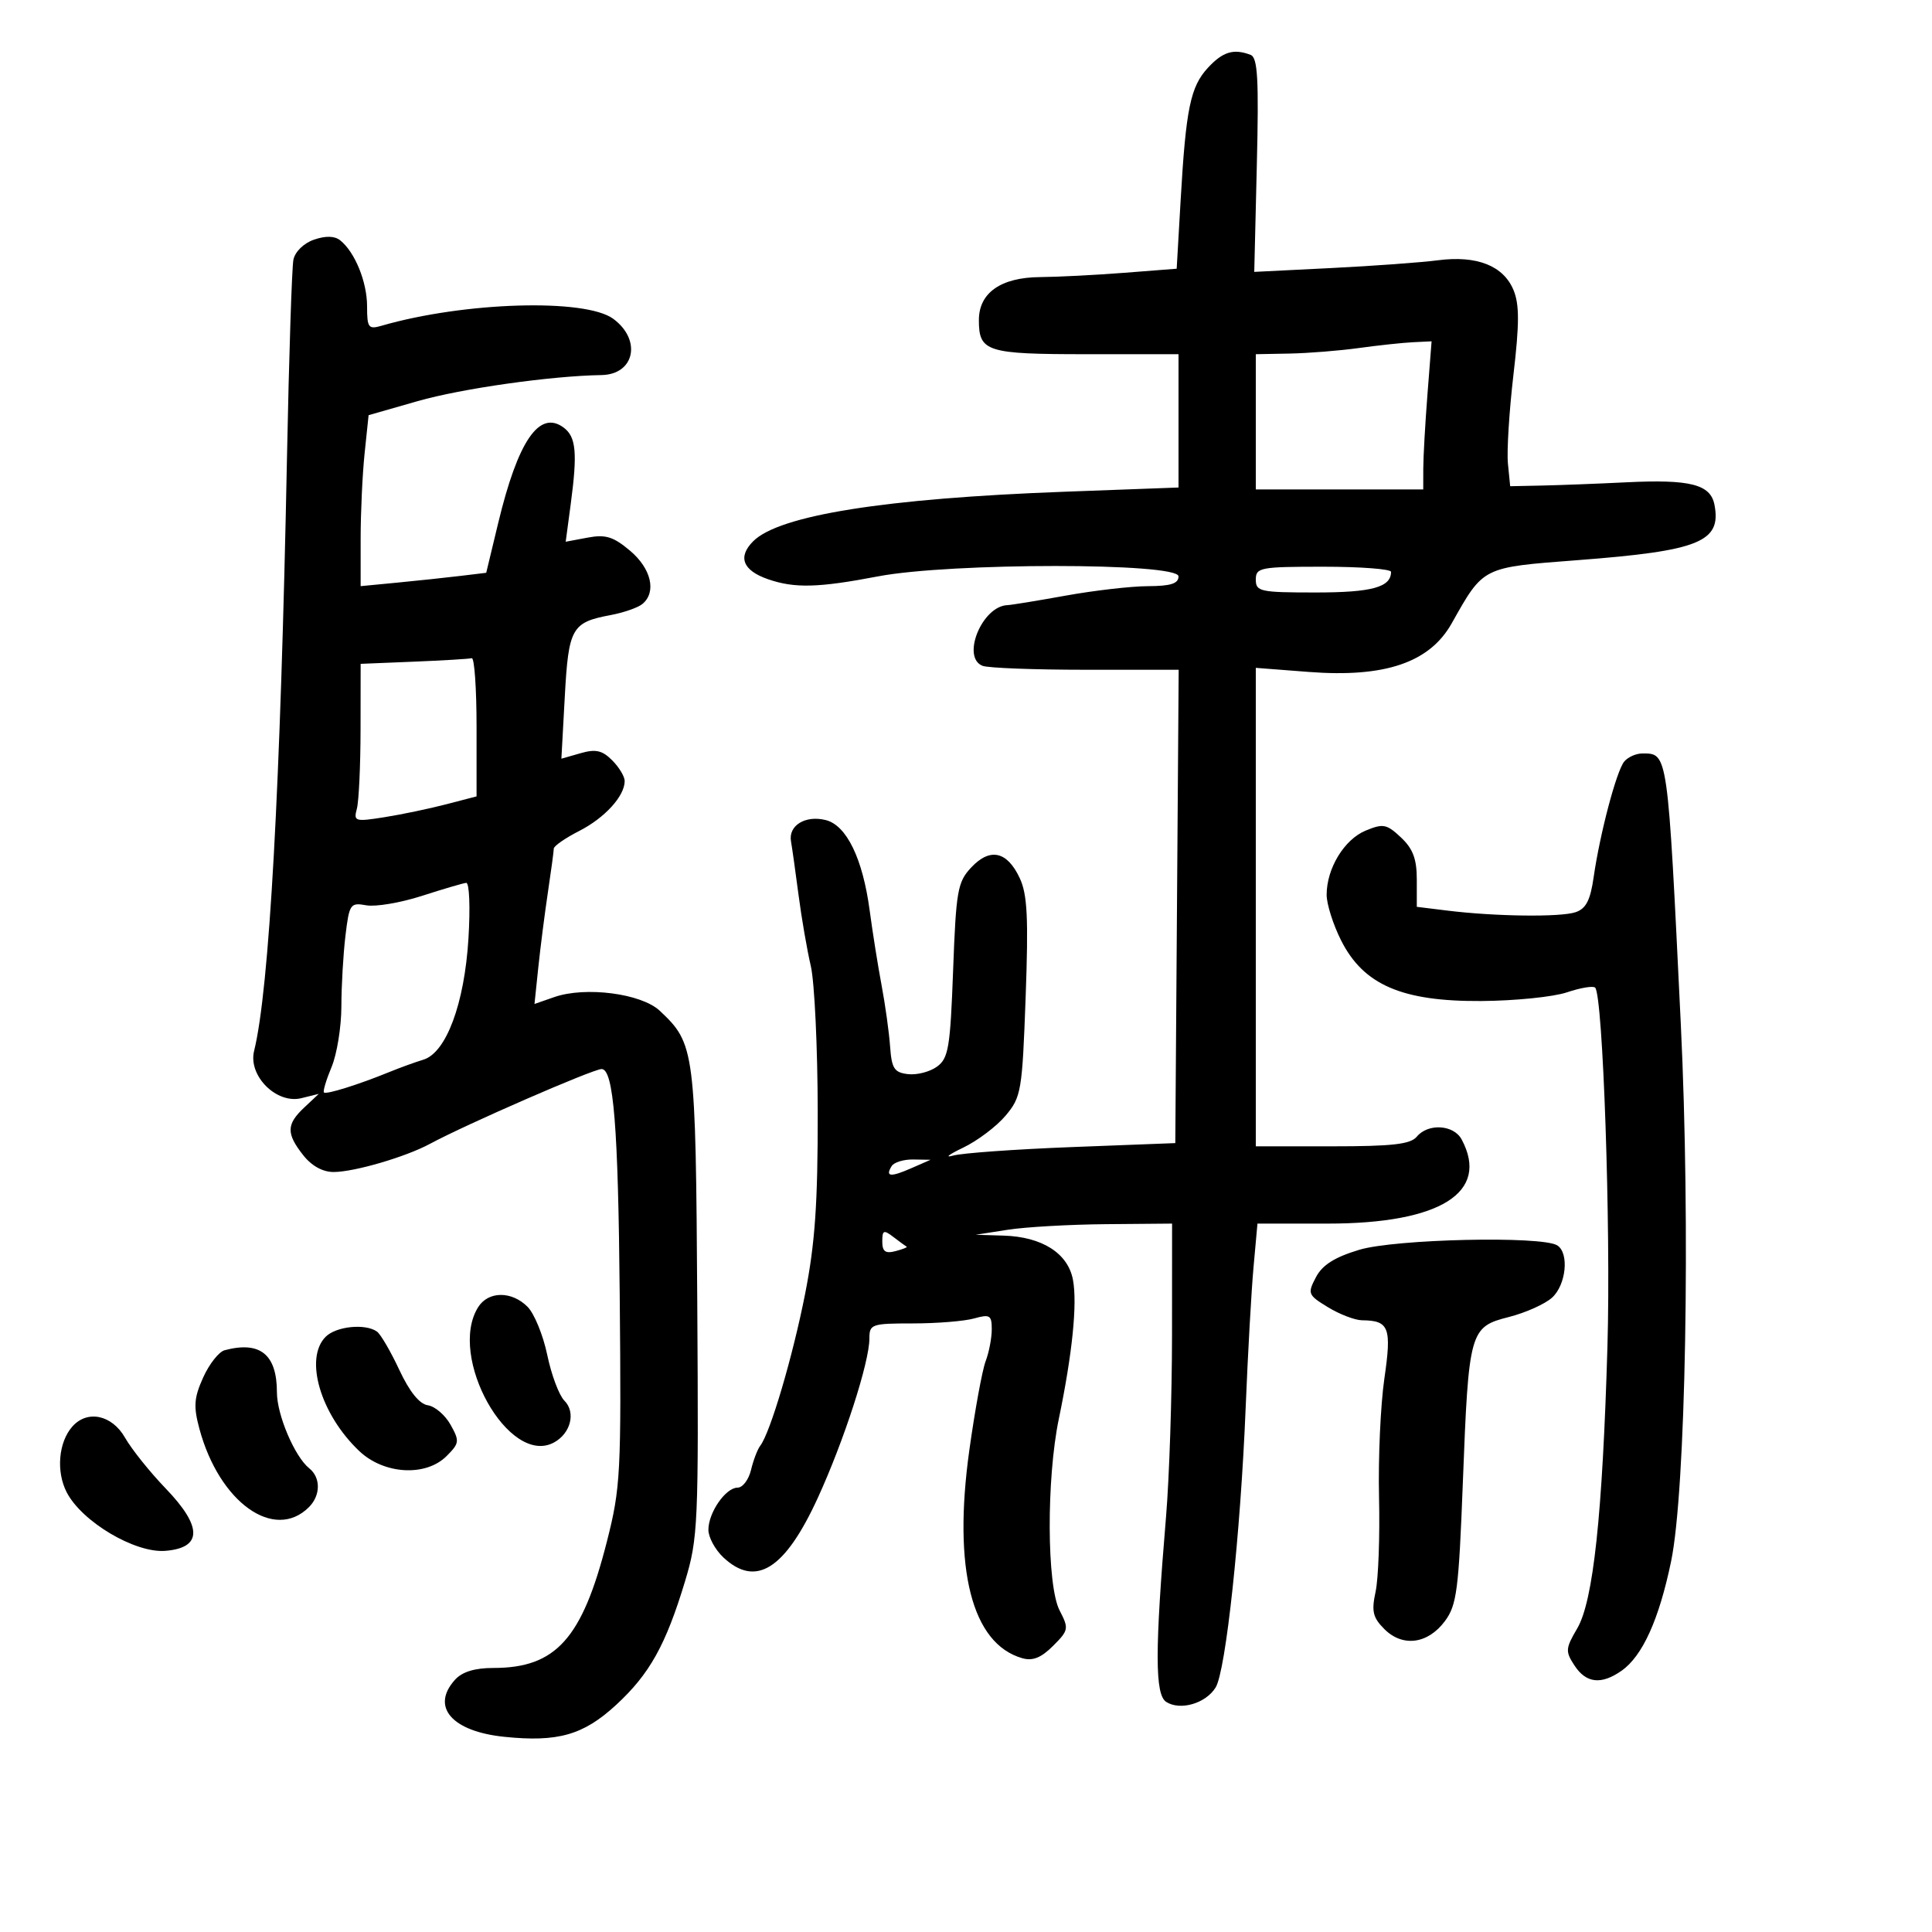<svg xmlns="http://www.w3.org/2000/svg" width="300" height="300" viewBox="0 0 300 300" version="1.1">
	<path d="M 187.582 10.506 C 184.848 13.456, 184.150 16.837, 183.327 31.113 L 182.715 41.726 174.607 42.357 C 170.148 42.704, 164.250 43.006, 161.500 43.027 C 155.407 43.075, 152 45.472, 152 49.710 C 152 54.624, 153.186 55, 168.700 55 L 183 55 183 65.350 L 183 75.700 165.250 76.358 C 137.447 77.389, 120.993 80.007, 116.958 84.042 C 114.522 86.478, 115.329 88.570, 119.229 89.930 C 123.362 91.371, 127.044 91.278, 136.338 89.500 C 147.566 87.351, 183 87.351, 183 89.500 C 183 90.620, 181.797 91.005, 178.250 91.020 C 175.637 91.030, 169.900 91.690, 165.500 92.485 C 161.100 93.280, 157.022 93.946, 156.439 93.965 C 152.499 94.095, 149.223 102.104, 152.582 103.393 C 153.452 103.727, 160.657 104, 168.594 104 L 183.025 104 182.762 140.750 L 182.500 177.500 166.500 178.115 C 157.700 178.453, 149.375 179.049, 148 179.439 C 146.625 179.828, 147.319 179.278, 149.541 178.216 C 151.764 177.154, 154.735 174.916, 156.143 173.242 C 158.579 170.347, 158.729 169.461, 159.261 154.850 C 159.710 142.517, 159.530 138.881, 158.343 136.349 C 156.384 132.170, 153.737 131.587, 150.819 134.690 C 148.693 136.952, 148.458 138.278, 148 150.662 C 147.555 162.683, 147.280 164.327, 145.501 165.626 C 144.401 166.428, 142.376 166.953, 141.001 166.792 C 138.856 166.542, 138.459 165.930, 138.214 162.500 C 138.057 160.300, 137.462 156.025, 136.893 153 C 136.324 149.975, 135.492 144.752, 135.044 141.393 C 133.968 133.325, 131.458 128.153, 128.226 127.342 C 125.065 126.548, 122.395 128.178, 122.825 130.638 C 123.004 131.662, 123.533 135.425, 124.001 139 C 124.468 142.575, 125.323 147.525, 125.901 150 C 126.479 152.475, 126.962 162.679, 126.976 172.676 C 126.995 186.820, 126.561 193.082, 125.020 200.899 C 123.094 210.673, 119.605 222.479, 118.047 224.500 C 117.623 225.050, 116.980 226.738, 116.619 228.250 C 116.258 229.762, 115.321 231, 114.538 231 C 112.680 231, 110 234.868, 110 237.548 C 110 238.705, 111.042 240.630, 112.314 241.826 C 117.354 246.560, 121.887 243.709, 126.984 232.599 C 131.050 223.737, 135 211.537, 134.999 207.845 C 134.999 205.617, 135.334 205.500, 141.749 205.500 C 145.462 205.500, 149.738 205.154, 151.250 204.731 C 153.712 204.042, 154 204.219, 154 206.416 C 154 207.766, 153.571 209.997, 153.047 211.376 C 152.523 212.754, 151.384 218.971, 150.516 225.191 C 147.942 243.631, 150.895 255.237, 158.733 257.484 C 160.351 257.948, 161.669 257.422, 163.516 255.575 C 165.946 253.145, 165.994 252.888, 164.532 250.063 C 162.540 246.211, 162.475 229.659, 164.415 220.315 C 166.516 210.195, 167.304 202.436, 166.608 198.725 C 165.835 194.606, 161.825 192.050, 155.846 191.866 L 151.500 191.733 156.500 190.954 C 159.250 190.526, 166.113 190.136, 171.750 190.088 L 182 190 181.991 207.250 C 181.987 216.738, 181.569 229.450, 181.063 235.500 C 179.319 256.361, 179.327 263.146, 181.095 264.275 C 183.274 265.667, 187.231 264.510, 188.761 262.033 C 190.347 259.466, 192.634 238.134, 193.429 218.500 C 193.763 210.250, 194.312 200.463, 194.648 196.750 L 195.258 190 206.161 190 C 223.654 190, 231.365 185.157, 226.965 176.934 C 225.734 174.634, 221.754 174.386, 220 176.500 C 219.021 177.679, 216.215 178, 206.878 178 L 195 178 195 140.852 L 195 103.704 203.219 104.337 C 215.039 105.249, 221.984 102.891, 225.415 96.801 C 230.401 87.954, 230.070 88.120, 245 86.979 C 263.878 85.537, 267.324 84.143, 266.224 78.394 C 265.615 75.207, 262.463 74.403, 252.500 74.894 C 248.100 75.110, 242.250 75.335, 239.500 75.394 L 234.500 75.500 234.151 72 C 233.959 70.075, 234.344 63.869, 235.005 58.208 C 235.936 50.245, 235.939 47.266, 235.018 45.044 C 233.452 41.262, 229.321 39.631, 223.292 40.414 C 220.656 40.757, 213.158 41.303, 206.630 41.627 L 194.760 42.218 195.160 25.632 C 195.483 12.280, 195.295 8.943, 194.199 8.523 C 191.573 7.515, 189.885 8.021, 187.582 10.506 M 48.748 37.218 C 47.163 37.765, 45.811 39.087, 45.560 40.334 C 45.321 41.525, 44.872 55.325, 44.563 71 C 43.553 122.311, 41.816 153.669, 39.456 163.190 C 38.501 167.047, 42.940 171.479, 46.800 170.523 L 49.500 169.854 47.250 171.966 C 44.464 174.581, 44.429 176.005, 47.073 179.365 C 48.396 181.048, 50.113 181.996, 51.823 181.989 C 55.046 181.976, 63.022 179.639, 66.780 177.606 C 72.305 174.618, 92.082 166, 93.416 166 C 95.275 166, 95.994 174.939, 96.229 201 C 96.481 228.840, 96.368 231, 94.234 239.389 C 90.398 254.460, 86.321 259, 76.621 259 C 73.715 259, 71.771 259.596, 70.655 260.829 C 66.852 265.031, 70.146 268.850, 78.298 269.691 C 86.625 270.551, 90.590 269.419, 95.674 264.733 C 100.869 259.944, 103.380 255.442, 106.365 245.564 C 108.397 238.840, 108.489 236.751, 108.271 202.196 C 108.024 162.978, 107.908 162.081, 102.451 156.954 C 99.589 154.265, 90.905 153.140, 86.058 154.830 L 82.995 155.898 83.590 150.199 C 83.918 147.065, 84.591 141.800, 85.086 138.500 C 85.580 135.200, 85.988 132.172, 85.992 131.770 C 85.997 131.369, 87.770 130.138, 89.934 129.034 C 93.914 127.003, 97 123.616, 97 121.277 C 97 120.575, 96.124 119.124, 95.054 118.054 C 93.509 116.509, 92.498 116.284, 90.140 116.960 L 87.172 117.811 87.701 108.156 C 88.285 97.507, 88.772 96.639, 94.802 95.512 C 96.836 95.132, 99.063 94.356, 99.750 93.788 C 101.980 91.945, 101.132 88.289, 97.829 85.510 C 95.237 83.329, 94.036 82.958, 91.250 83.481 L 87.841 84.120 88.617 78.310 C 89.690 70.274, 89.459 67.809, 87.496 66.374 C 83.732 63.621, 80.428 68.459, 77.358 81.222 L 75.500 88.943 71.500 89.426 C 69.300 89.691, 64.912 90.158, 61.750 90.463 L 56 91.017 56 83.655 C 56 79.606, 56.278 73.633, 56.618 70.381 L 57.236 64.468 64.868 62.284 C 71.693 60.332, 85.555 58.366, 93.381 58.241 C 98.550 58.159, 99.680 52.782, 95.219 49.500 C 90.878 46.307, 72.054 46.873, 59.250 50.582 C 57.207 51.173, 57 50.895, 57 47.567 C 57 43.770, 55.105 39.126, 52.816 37.311 C 51.947 36.623, 50.564 36.591, 48.748 37.218 M 211 54.042 C 207.975 54.460, 203.137 54.847, 200.250 54.901 L 195 55 195 65.500 L 195 76 208 76 L 221 76 221.006 72.750 C 221.009 70.963, 221.301 65.787, 221.654 61.250 L 222.296 53 219.398 53.141 C 217.804 53.218, 214.025 53.624, 211 54.042 M 195 90 C 195 91.857, 195.667 92, 204.300 92 C 213.024 92, 216 91.186, 216 88.800 C 216 88.360, 211.275 88, 205.500 88 C 195.667 88, 195 88.127, 195 90 M 64.250 102.744 L 56 103.081 55.986 113.290 C 55.979 118.906, 55.721 124.436, 55.414 125.580 C 54.886 127.547, 55.116 127.619, 59.678 126.897 C 62.330 126.478, 66.638 125.579, 69.250 124.899 L 74 123.663 74 112.832 C 74 106.874, 73.662 102.092, 73.250 102.204 C 72.838 102.315, 68.787 102.559, 64.250 102.744 M 252.212 118.250 C 251.006 119.709, 248.434 129.435, 247.460 136.217 C 246.944 139.808, 246.272 141.105, 244.641 141.650 C 242.283 142.438, 232.160 142.310, 224.750 141.397 L 220 140.812 220 136.580 C 220 133.377, 219.402 131.787, 217.539 130.037 C 215.324 127.956, 214.776 127.850, 212.055 128.977 C 208.730 130.355, 206 134.847, 206 138.942 C 206 140.391, 207.012 143.584, 208.250 146.038 C 211.726 152.932, 217.710 155.518, 230 155.439 C 235.225 155.405, 241.218 154.798, 243.317 154.089 C 245.416 153.380, 247.386 153.052, 247.694 153.360 C 248.906 154.572, 250.142 190.566, 249.605 209 C 248.840 235.243, 247.408 248.613, 244.907 252.869 C 243.083 255.972, 243.050 256.428, 244.486 258.619 C 246.296 261.382, 248.637 261.643, 251.791 259.434 C 255.043 257.156, 257.610 251.491, 259.487 242.450 C 261.763 231.487, 262.507 190.289, 260.994 159 C 258.936 116.467, 259.012 117, 255 117 C 254.035 117, 252.780 117.563, 252.212 118.250 M 65.500 139.116 C 62.200 140.179, 58.322 140.836, 56.883 140.576 C 54.394 140.126, 54.236 140.357, 53.642 145.302 C 53.298 148.161, 53.013 153.102, 53.009 156.282 C 53.004 159.462, 52.319 163.694, 51.487 165.686 C 50.655 167.677, 50.122 169.455, 50.303 169.636 C 50.656 169.990, 55.629 168.434, 60.500 166.447 C 62.150 165.773, 64.504 164.920, 65.730 164.550 C 69.281 163.480, 72.117 155.873, 72.740 145.750 C 73.039 140.885, 72.883 137.040, 72.389 137.091 C 71.900 137.141, 68.800 138.052, 65.500 139.116 M 138.459 181.067 C 137.428 182.734, 138.251 182.825, 141.500 181.403 L 144.500 180.090 141.809 180.045 C 140.329 180.020, 138.821 180.480, 138.459 181.067 M 137 192.784 C 137 194.334, 137.482 194.687, 139.040 194.279 C 140.161 193.986, 140.949 193.676, 140.790 193.590 C 140.630 193.504, 139.713 192.831, 138.750 192.095 C 137.218 190.922, 137 191.008, 137 192.784 M 211.063 194.068 C 207.222 195.226, 205.335 196.422, 204.333 198.335 C 203.004 200.871, 203.091 201.085, 206.220 202.993 C 208.024 204.093, 210.400 205.001, 211.500 205.012 C 215.706 205.052, 216.118 206.130, 214.962 214.072 C 214.368 218.158, 213.996 226.450, 214.136 232.500 C 214.276 238.550, 214.036 245.145, 213.602 247.156 C 212.944 250.205, 213.171 251.171, 214.967 252.967 C 217.804 255.804, 221.718 255.286, 224.367 251.722 C 226.208 249.245, 226.509 246.919, 227.149 230.222 C 228.053 206.630, 228.215 206.048, 234.296 204.504 C 236.884 203.846, 239.901 202.495, 241.001 201.499 C 243.200 199.509, 243.690 194.545, 241.802 193.378 C 239.379 191.880, 216.626 192.391, 211.063 194.068 M 74.241 202.986 C 69.453 210.652, 79.013 227.739, 85.998 224.001 C 88.623 222.596, 89.452 219.309, 87.639 217.496 C 86.815 216.673, 85.619 213.484, 84.981 210.410 C 84.343 207.336, 82.961 203.961, 81.911 202.911 C 79.434 200.434, 75.812 200.470, 74.241 202.986 M 50.571 207.571 C 47.212 210.930, 49.754 219.591, 55.777 225.311 C 59.614 228.955, 66.112 229.332, 69.346 226.098 C 71.341 224.103, 71.383 223.772, 69.960 221.229 C 69.120 219.728, 67.533 218.369, 66.433 218.209 C 65.130 218.019, 63.585 216.102, 62.001 212.709 C 60.663 209.844, 59.103 207.169, 58.534 206.765 C 56.730 205.483, 52.201 205.942, 50.571 207.571 M 34.880 209.664 C 33.989 209.902, 32.490 211.804, 31.549 213.891 C 30.124 217.052, 30.026 218.381, 30.962 221.858 C 34.040 233.291, 42.594 239.406, 47.977 234.023 C 49.799 232.201, 49.819 229.437, 48.020 228 C 45.763 226.196, 43 219.704, 43 216.203 C 43 210.303, 40.383 208.196, 34.880 209.664 M 11.229 221.518 C 9.079 223.958, 8.692 228.504, 10.360 231.730 C 12.726 236.305, 20.987 241.201, 25.687 240.814 C 31.438 240.340, 31.449 237.069, 25.721 231.122 C 23.273 228.580, 20.437 225.037, 19.419 223.250 C 17.393 219.692, 13.554 218.880, 11.229 221.518" stroke="none" fill="black" fill-rule="evenodd"/>
</svg>